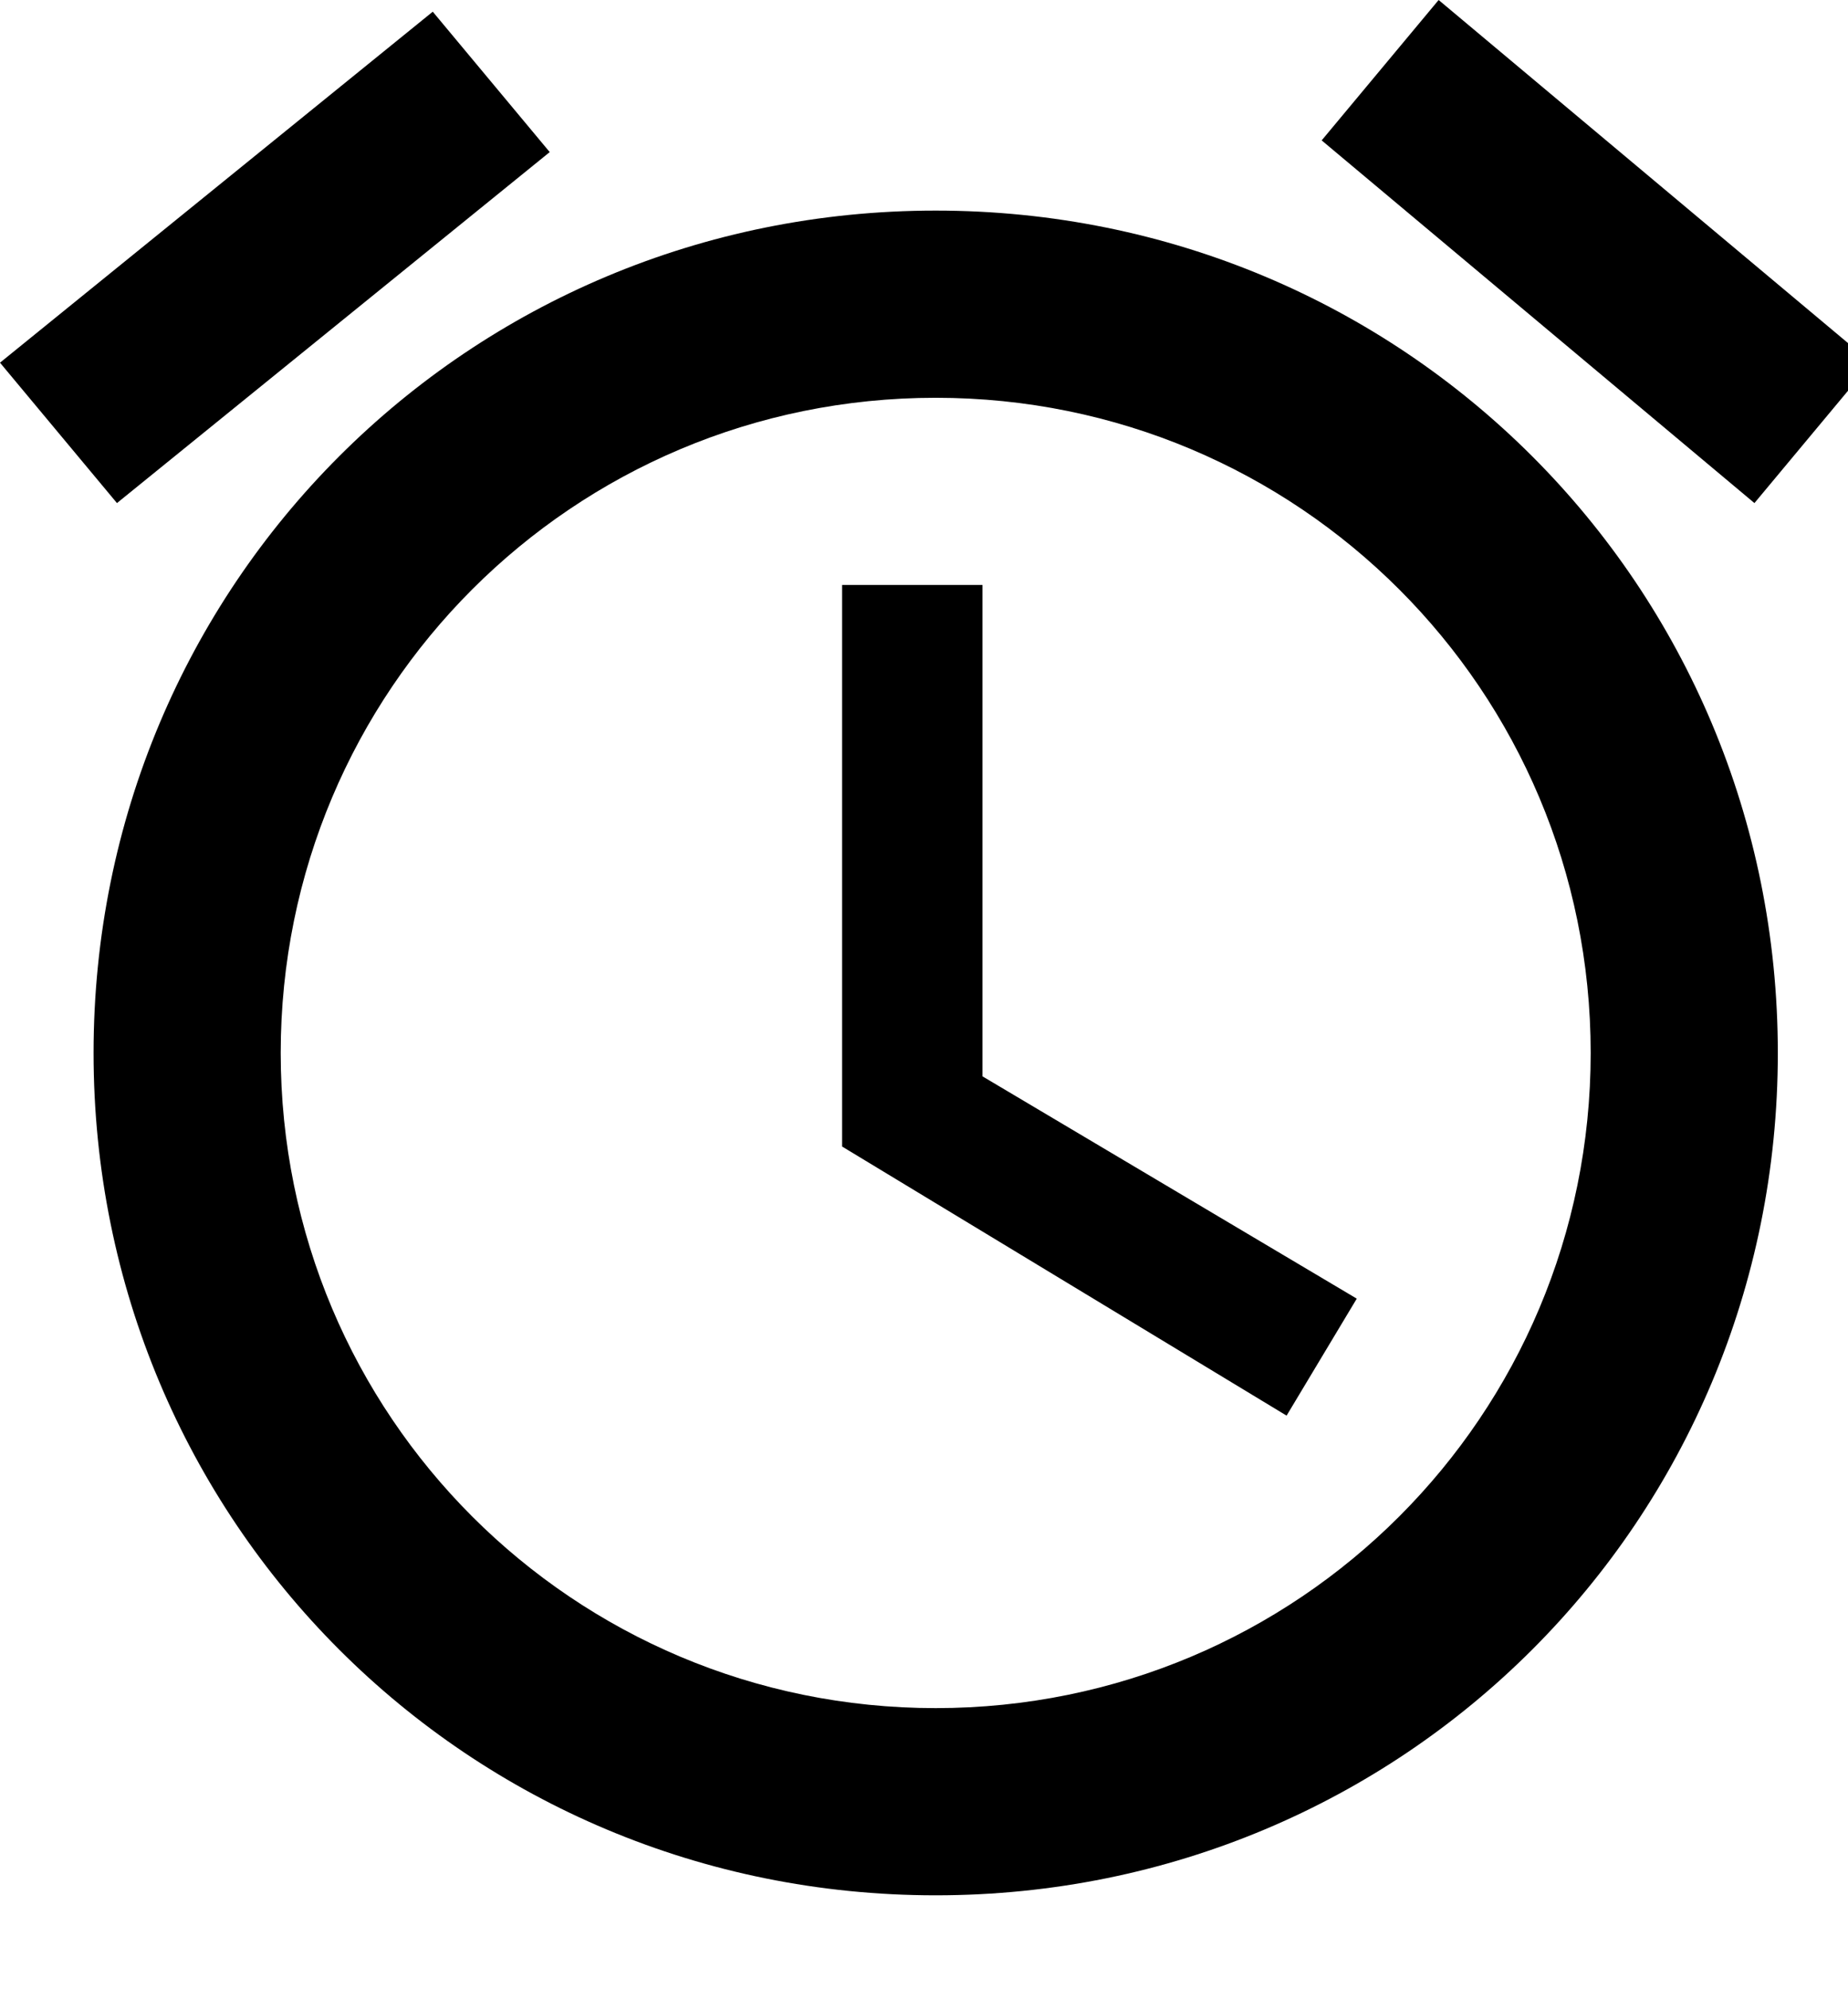 <?xml version="1.0" encoding="utf-8"?>
<!-- Generator: Adobe Illustrator 19.1.0, SVG Export Plug-In . SVG Version: 6.00 Build 0)  -->
<svg version="1.1" id="Layer_1" xmlns="http://www.w3.org/2000/svg" xmlns:xlink="http://www.w3.org/1999/xlink" x="0px" y="0px"
	 viewBox="0 0 15.8 17" style="enable-background:new 0 0 15.8 17;" xml:space="preserve">
<style type="text/css">
	.st0{clip-path:url(#SVGID_2_);}
</style>
<g>
	<g>
		<defs>
			<rect id="SVGID_1_" width="15.8" height="17"/>
		</defs>
		<clipPath id="SVGID_2_">
			<use xlink:href="#SVGID_1_"  style="overflow:visible;"/>
		</clipPath>
		<path class="st0" d="M16,3.1L12.3,0l-1,1.2L15,4.3L16,3.1z M4.7,1.3l-1-1.2L0,3.1l1,1.2L4.7,1.3z M8.4,5H7.2v4.8l3.8,2.3l0.6-1
			L8.4,9.2V5z M8,1.8C4,1.8,0.8,5,0.8,9c0,4,3.2,7.2,7.2,7.2c4,0,7.2-3.2,7.2-7.2C15.2,5,12,1.8,8,1.8L8,1.8z M8,14.6
			c-3.1,0-5.6-2.5-5.6-5.6c0-3.1,2.5-5.6,5.6-5.6s5.6,2.5,5.6,5.6C13.6,12.1,11.1,14.6,8,14.6L8,14.6z M8,14.6"/>
	</g>
</g>
</svg>
